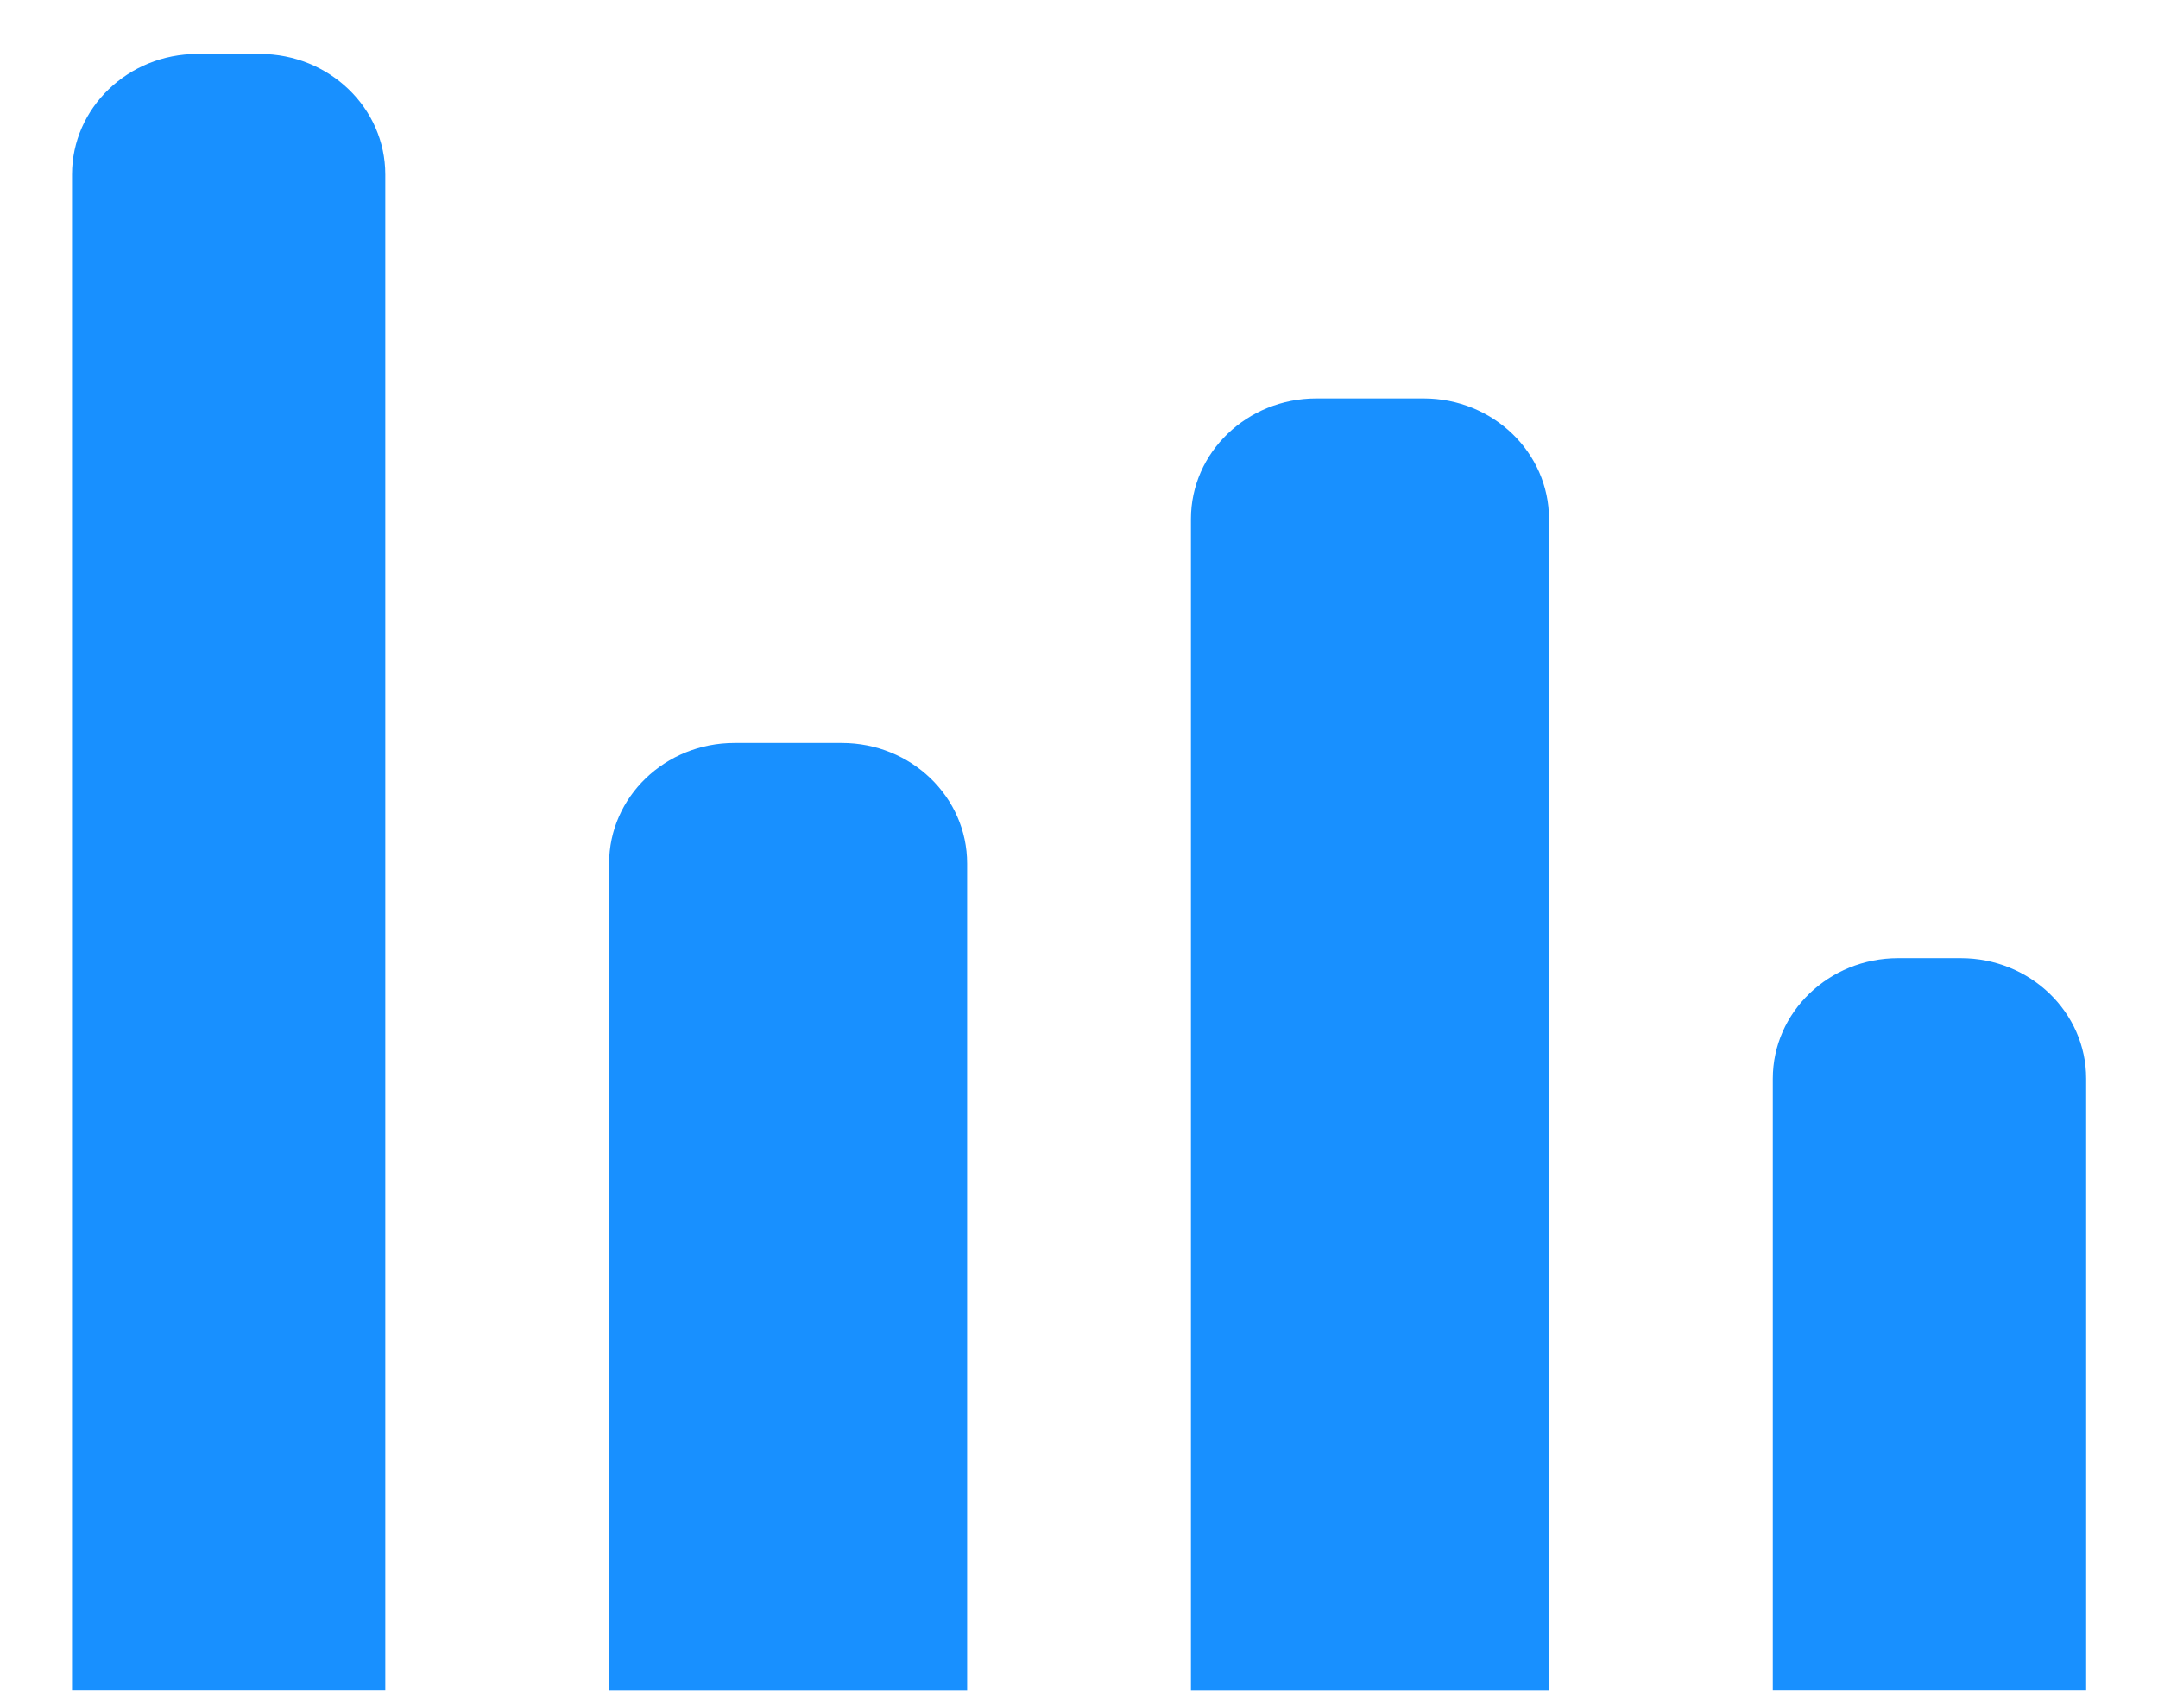 <svg width="24" height="19" viewBox="0 0 24 19" fill="none" xmlns="http://www.w3.org/2000/svg">
<path d="M0.801 1.941C0.801 1.2 1.425 0.6 2.195 0.6H2.891C3.661 0.6 4.285 1.2 4.285 1.941V18.799H0.801V1.941Z" fill="#1890FF"/>
<path d="M6.774 9.605C6.774 8.864 7.398 8.264 8.168 8.264H9.363C10.132 8.264 10.756 8.864 10.756 9.605V18.8H6.774V9.605Z" fill="#1890FF"/>
<path d="M13.245 5.773C13.245 5.032 13.869 4.432 14.639 4.432H15.833C16.603 4.432 17.227 5.032 17.227 5.773V18.8H13.245V5.773Z" fill="#1890FF"/>
<path d="M19.716 11.999C19.716 11.258 20.34 10.658 21.11 10.658H21.807C22.577 10.658 23.201 11.258 23.201 11.999V18.799H19.716V11.999Z" fill="#1890FF"/>
</svg>
